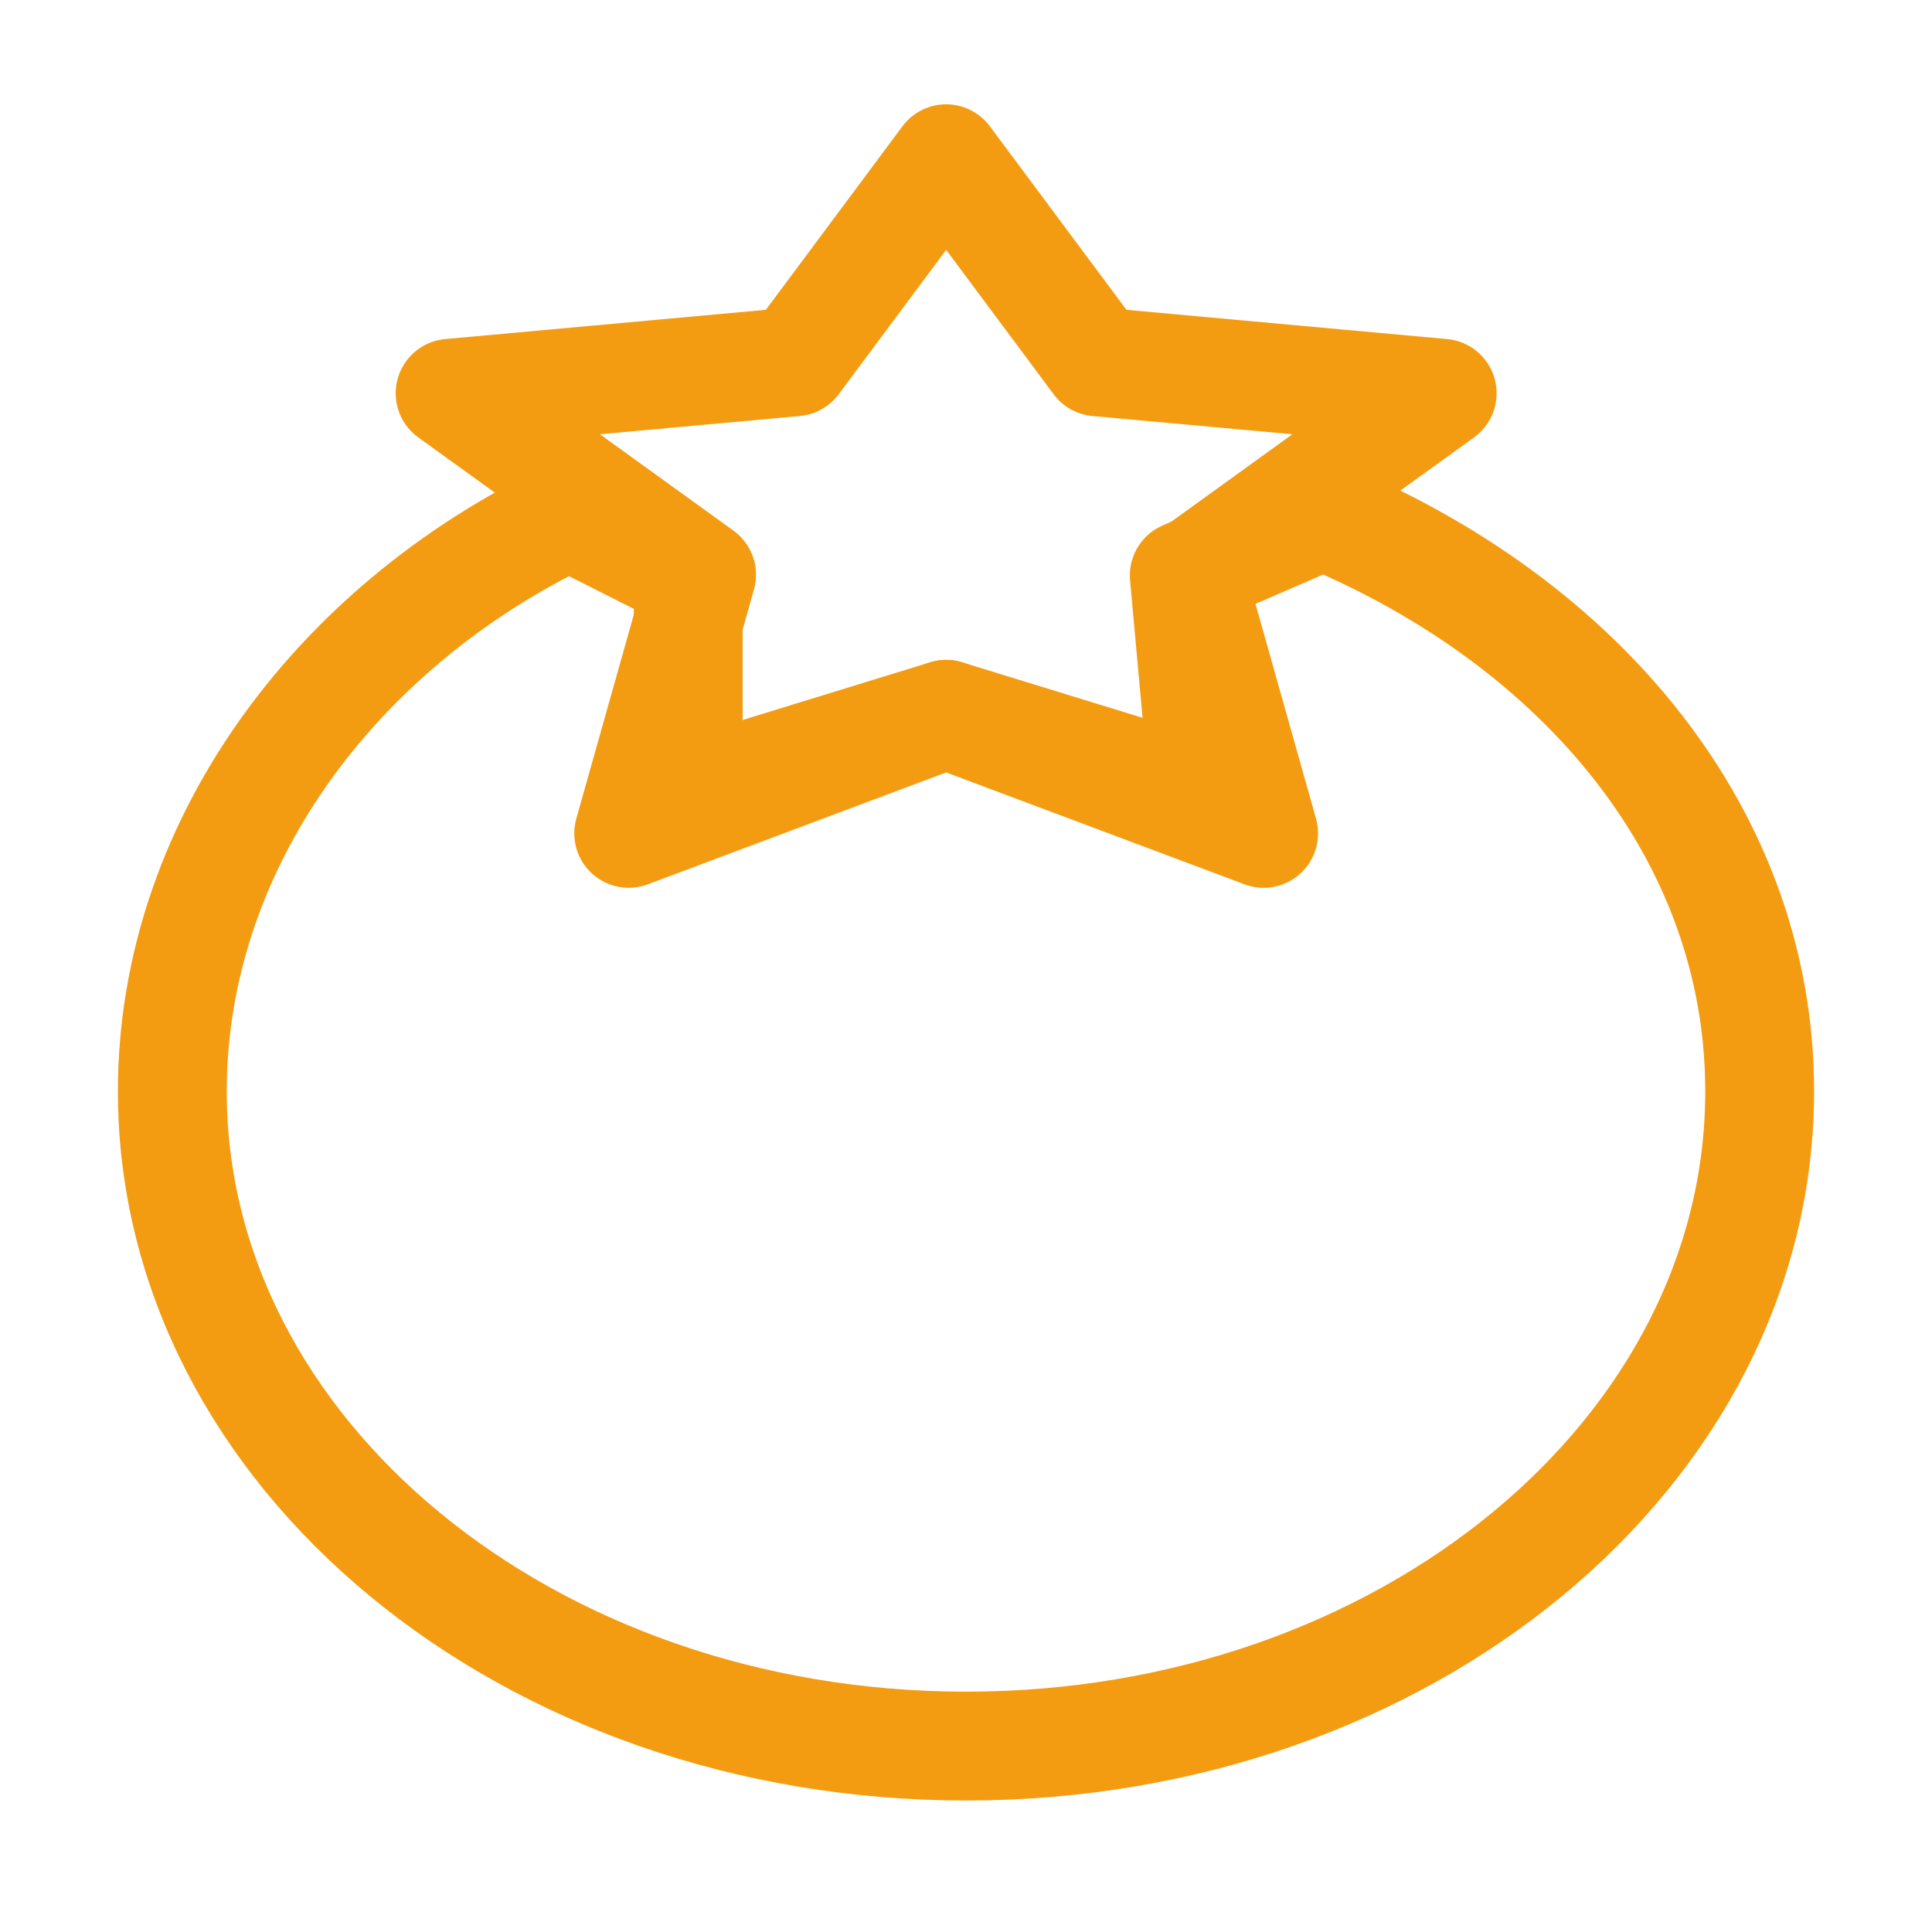 <svg width="71" height="70" viewBox="0 0 71 70" fill="none" xmlns="http://www.w3.org/2000/svg">
<path d="M35.5 64.166C51.609 64.166 64.667 53.394 64.667 40.104C64.667 30.709 58.141 22.897 48.625 18.935L43.521 21.146L44.25 29.166L34.771 26.25L25.292 29.166V21.146L20.917 18.935C12.199 23.095 6.333 31.198 6.333 40.104C6.333 53.394 19.391 64.166 35.5 64.166Z" stroke="#F39C12" stroke-width="4" stroke-linecap="round" stroke-linejoin="round"/>
<path d="M34.771 5.833L40.326 13.296L53 14.452L43.759 21.121L46.438 30.625L34.771 26.25L23.104 30.625L25.783 21.121L16.542 14.452L29.216 13.296L34.771 5.833Z" stroke="#F39C12" stroke-width="4" stroke-linecap="round" stroke-linejoin="round"/>
</svg>
